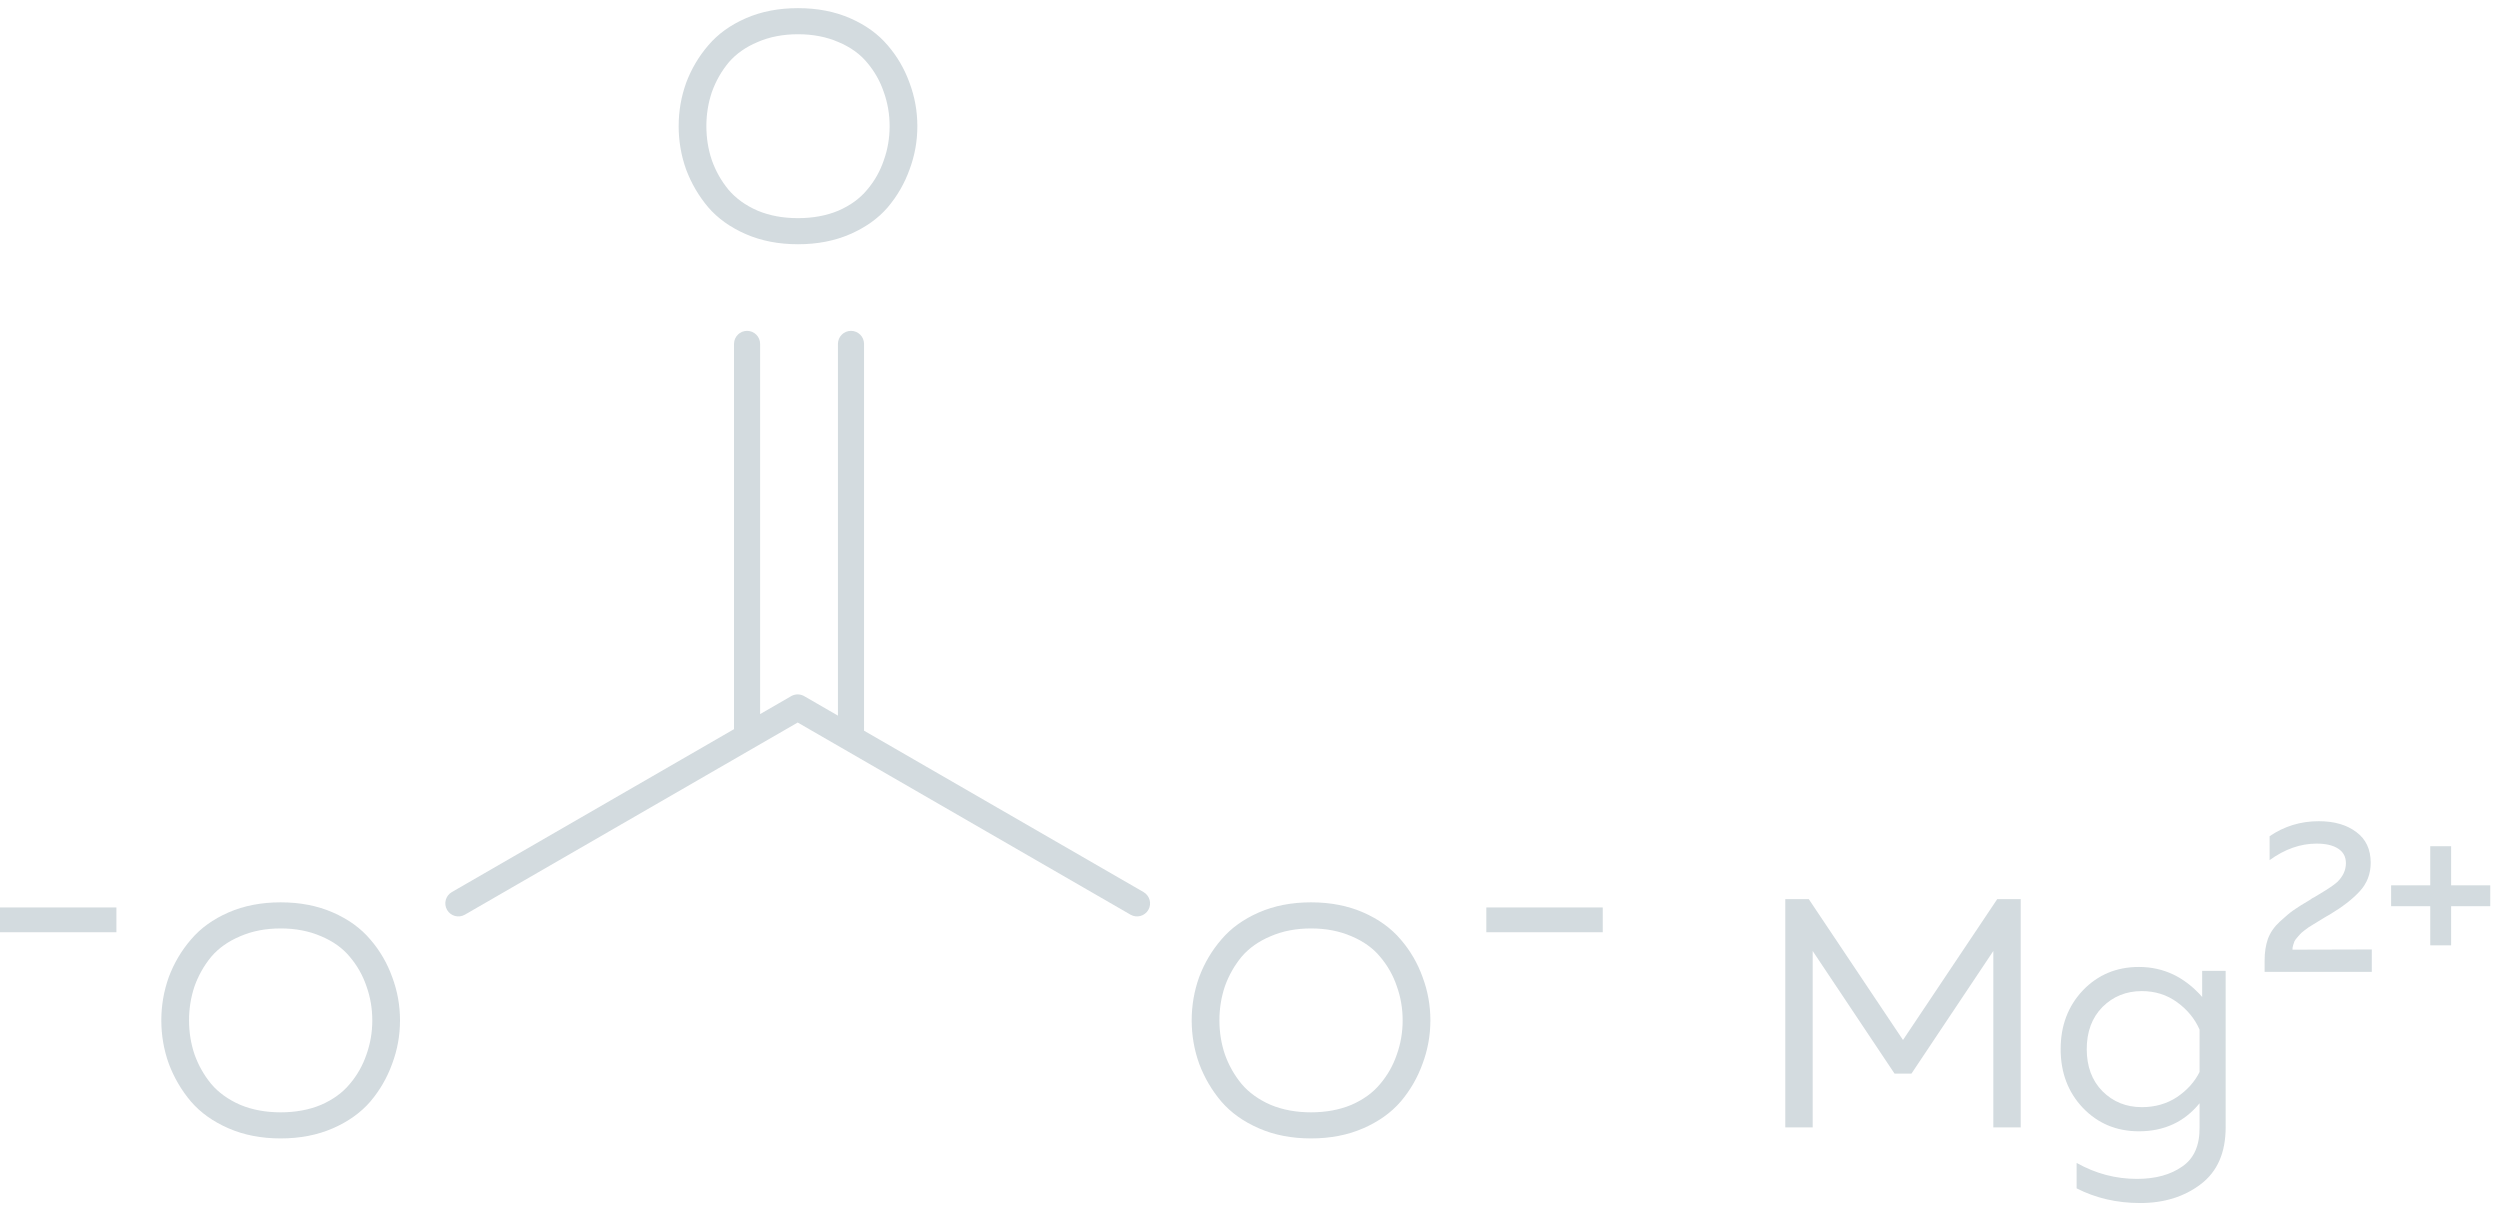 <svg width="161" height="78" viewBox="0 0 161 78" fill="none" xmlns="http://www.w3.org/2000/svg">
<g opacity="0.2">
<path fill-rule="evenodd" clip-rule="evenodd" d="M44.188 10.92C43.867 10.024 43.706 9.093 43.706 8.127C43.706 7.161 43.867 6.23 44.188 5.334C44.525 4.438 45 3.633 45.616 2.919C46.232 2.191 47.037 1.61 48.031 1.176C49.025 0.742 50.145 0.525 51.391 0.525C52.637 0.525 53.757 0.742 54.751 1.176C55.745 1.61 56.55 2.191 57.166 2.919C57.782 3.633 58.251 4.438 58.573 5.334C58.909 6.23 59.077 7.161 59.077 8.127C59.077 9.093 58.909 10.024 58.573 10.92C58.251 11.816 57.782 12.628 57.166 13.356C56.55 14.07 55.745 14.643 54.751 15.078C53.757 15.511 52.637 15.729 51.391 15.729C50.145 15.729 49.025 15.511 48.031 15.078C47.037 14.643 46.232 14.07 45.616 13.356C45 12.628 44.525 11.816 44.188 10.92ZM56.914 10.332C57.166 9.632 57.292 8.897 57.292 8.127C57.292 7.357 57.166 6.622 56.914 5.922C56.676 5.222 56.319 4.592 55.843 4.032C55.381 3.472 54.765 3.031 53.995 2.709C53.225 2.373 52.357 2.205 51.391 2.205C50.425 2.205 49.557 2.373 48.787 2.709C48.017 3.031 47.394 3.472 46.918 4.032C46.456 4.592 46.099 5.222 45.847 5.922C45.609 6.622 45.49 7.357 45.49 8.127C45.49 8.897 45.609 9.632 45.847 10.332C46.099 11.032 46.456 11.662 46.918 12.222C47.394 12.782 48.017 13.23 48.787 13.566C49.557 13.888 50.425 14.049 51.391 14.049C52.357 14.049 53.225 13.888 53.995 13.566C54.765 13.23 55.381 12.782 55.843 12.222C56.319 11.662 56.676 11.032 56.914 10.332Z" fill="#21495D"/>
<path d="M48.111 21.307C48.575 21.307 48.951 21.683 48.951 22.147V45.988L50.94 44.84C50.962 44.827 50.984 44.815 51.006 44.804C51.123 44.747 51.248 44.72 51.372 44.72C51.495 44.72 51.62 44.747 51.737 44.804C51.76 44.815 51.782 44.827 51.803 44.84L53.964 46.087V22.147C53.964 21.683 54.34 21.307 54.804 21.307C55.268 21.307 55.644 21.683 55.644 22.147V47.057L73.644 57.45C74.046 57.682 74.184 58.195 73.952 58.597C73.72 58.999 73.206 59.136 72.805 58.904L51.372 46.53L29.939 58.904C29.537 59.136 29.023 58.999 28.792 58.597C28.56 58.195 28.697 57.682 29.099 57.45L47.271 46.958V22.147C47.271 21.683 47.647 21.307 48.111 21.307Z" fill="#21495D"/>
<path fill-rule="evenodd" clip-rule="evenodd" d="M10.872 68.505C10.55 67.609 10.389 66.678 10.389 65.712C10.389 64.746 10.55 63.815 10.872 62.919C11.208 62.023 11.684 61.218 12.3 60.505C12.916 59.776 13.721 59.196 14.715 58.762C15.709 58.328 16.829 58.111 18.075 58.111C19.321 58.111 20.441 58.328 21.435 58.762C22.429 59.196 23.233 59.776 23.849 60.505C24.465 61.218 24.934 62.023 25.256 62.919C25.592 63.815 25.76 64.746 25.76 65.712C25.76 66.678 25.592 67.609 25.256 68.505C24.934 69.401 24.465 70.213 23.849 70.941C23.233 71.655 22.429 72.229 21.435 72.663C20.441 73.097 19.321 73.314 18.075 73.314C16.829 73.314 15.709 73.097 14.715 72.663C13.721 72.229 12.916 71.655 12.3 70.941C11.684 70.213 11.208 69.401 10.872 68.505ZM23.598 67.917C23.849 67.217 23.976 66.482 23.976 65.712C23.976 64.942 23.849 64.207 23.598 63.507C23.36 62.807 23.003 62.177 22.527 61.617C22.065 61.057 21.449 60.617 20.679 60.294C19.909 59.959 19.041 59.791 18.075 59.791C17.109 59.791 16.241 59.959 15.471 60.294C14.701 60.617 14.078 61.057 13.602 61.617C13.14 62.177 12.783 62.807 12.531 63.507C12.293 64.207 12.174 64.942 12.174 65.712C12.174 66.482 12.293 67.217 12.531 67.917C12.783 68.617 13.14 69.247 13.602 69.807C14.078 70.367 14.701 70.815 15.471 71.151C16.241 71.473 17.109 71.634 18.075 71.634C19.041 71.634 19.909 71.473 20.679 71.151C21.449 70.815 22.065 70.367 22.527 69.807C23.003 69.247 23.36 68.617 23.598 67.917Z" fill="#21495D"/>
<path d="M7.497 58.44H0V60.036H7.497V58.44Z" fill="#21495D"/>
<path d="M95.72 58.44H103.216V60.036H95.72V58.44Z" fill="#21495D"/>
<path fill-rule="evenodd" clip-rule="evenodd" d="M76.745 65.712C76.745 66.678 76.906 67.609 77.228 68.505C77.564 69.401 78.04 70.213 78.656 70.941C79.272 71.655 80.077 72.229 81.071 72.663C82.065 73.097 83.185 73.314 84.431 73.314C85.677 73.314 86.796 73.097 87.79 72.663C88.784 72.229 89.589 71.655 90.205 70.941C90.821 70.213 91.29 69.401 91.612 68.505C91.948 67.609 92.116 66.678 92.116 65.712C92.116 64.746 91.948 63.815 91.612 62.919C91.29 62.023 90.821 61.218 90.205 60.505C89.589 59.776 88.784 59.196 87.79 58.762C86.796 58.328 85.677 58.111 84.431 58.111C83.185 58.111 82.065 58.328 81.071 58.762C80.077 59.196 79.272 59.776 78.656 60.505C78.04 61.218 77.564 62.023 77.228 62.919C76.906 63.815 76.745 64.746 76.745 65.712ZM90.331 65.712C90.331 66.482 90.205 67.217 89.953 67.917C89.715 68.617 89.358 69.247 88.882 69.807C88.42 70.367 87.804 70.815 87.034 71.151C86.264 71.473 85.397 71.634 84.431 71.634C83.465 71.634 82.597 71.473 81.827 71.151C81.057 70.815 80.434 70.367 79.958 69.807C79.496 69.247 79.139 68.617 78.887 67.917C78.649 67.217 78.53 66.482 78.53 65.712C78.53 64.942 78.649 64.207 78.887 63.507C79.139 62.807 79.496 62.177 79.958 61.617C80.434 61.057 81.057 60.617 81.827 60.294C82.597 59.959 83.465 59.791 84.431 59.791C85.397 59.791 86.264 59.959 87.034 60.294C87.804 60.617 88.42 61.057 88.882 61.617C89.358 62.177 89.715 62.807 89.953 63.507C90.205 64.207 90.331 64.942 90.331 65.712Z" fill="#21495D"/>
<path d="M128.622 57.904H130.134V72.603H128.37V61.243L123.099 69.138H122.007L116.737 61.243V72.603H114.973V57.904H116.485L122.553 66.976L128.622 57.904Z" fill="#21495D"/>
<path fill-rule="evenodd" clip-rule="evenodd" d="M134.134 71.343C133.182 70.335 132.706 69.076 132.706 67.564C132.706 66.052 133.182 64.792 134.134 63.784C135.1 62.776 136.304 62.272 137.746 62.272C139.328 62.272 140.686 62.916 141.82 64.204V62.524H143.332V72.603C143.332 74.227 142.8 75.445 141.736 76.257C140.672 77.069 139.37 77.475 137.83 77.475C136.332 77.475 134.967 77.16 133.735 76.53V74.892C134.953 75.578 136.248 75.921 137.62 75.921C138.81 75.921 139.783 75.655 140.539 75.123C141.295 74.605 141.666 73.765 141.652 72.603V71.049C140.672 72.253 139.37 72.855 137.746 72.855C136.304 72.855 135.1 72.351 134.134 71.343ZM141.652 66.304C141.344 65.604 140.861 65.016 140.203 64.54C139.545 64.064 138.789 63.826 137.935 63.826C136.927 63.826 136.08 64.169 135.394 64.855C134.722 65.541 134.386 66.444 134.386 67.564C134.386 68.683 134.722 69.587 135.394 70.272C136.08 70.958 136.927 71.301 137.935 71.301C138.789 71.301 139.545 71.084 140.203 70.65C140.861 70.202 141.344 69.663 141.652 69.034V66.304Z" fill="#21495D"/>
<path d="M149.327 52.886C148.16 52.886 147.106 53.208 146.163 53.852V55.392C147.143 54.682 148.151 54.328 149.187 54.328C149.784 54.328 150.246 54.435 150.573 54.65C150.909 54.864 151.077 55.177 151.077 55.588C151.077 56.036 150.89 56.442 150.517 56.806C150.293 57.011 149.789 57.342 149.005 57.8L148.893 57.856C148.865 57.874 148.828 57.902 148.781 57.94C148.258 58.248 147.894 58.476 147.689 58.626C147.484 58.766 147.194 59.008 146.821 59.353C146.457 59.69 146.2 60.063 146.051 60.473C145.911 60.875 145.841 61.337 145.841 61.859V62.587H152.743V61.145L147.633 61.159C147.633 61.066 147.647 60.973 147.675 60.879C147.703 60.786 147.731 60.702 147.759 60.627C147.796 60.553 147.852 60.473 147.927 60.389C148.002 60.296 148.067 60.221 148.123 60.165C148.179 60.1 148.263 60.025 148.375 59.941C148.496 59.848 148.59 59.778 148.655 59.731L148.991 59.522C149.14 59.428 149.248 59.363 149.313 59.325C149.388 59.279 149.509 59.204 149.677 59.102L149.835 59.01C149.929 58.956 149.997 58.916 150.041 58.892C150.853 58.406 151.492 57.912 151.959 57.408C152.435 56.894 152.673 56.278 152.673 55.56C152.673 54.701 152.365 54.043 151.749 53.586C151.133 53.119 150.326 52.886 149.327 52.886Z" fill="#21495D"/>
<path d="M160.372 57.016H157.852V54.496H156.508V57.016H153.988V58.359H156.508V60.879H157.852V58.359H160.372V57.016Z" fill="#21495D"/>
</g>
</svg>
